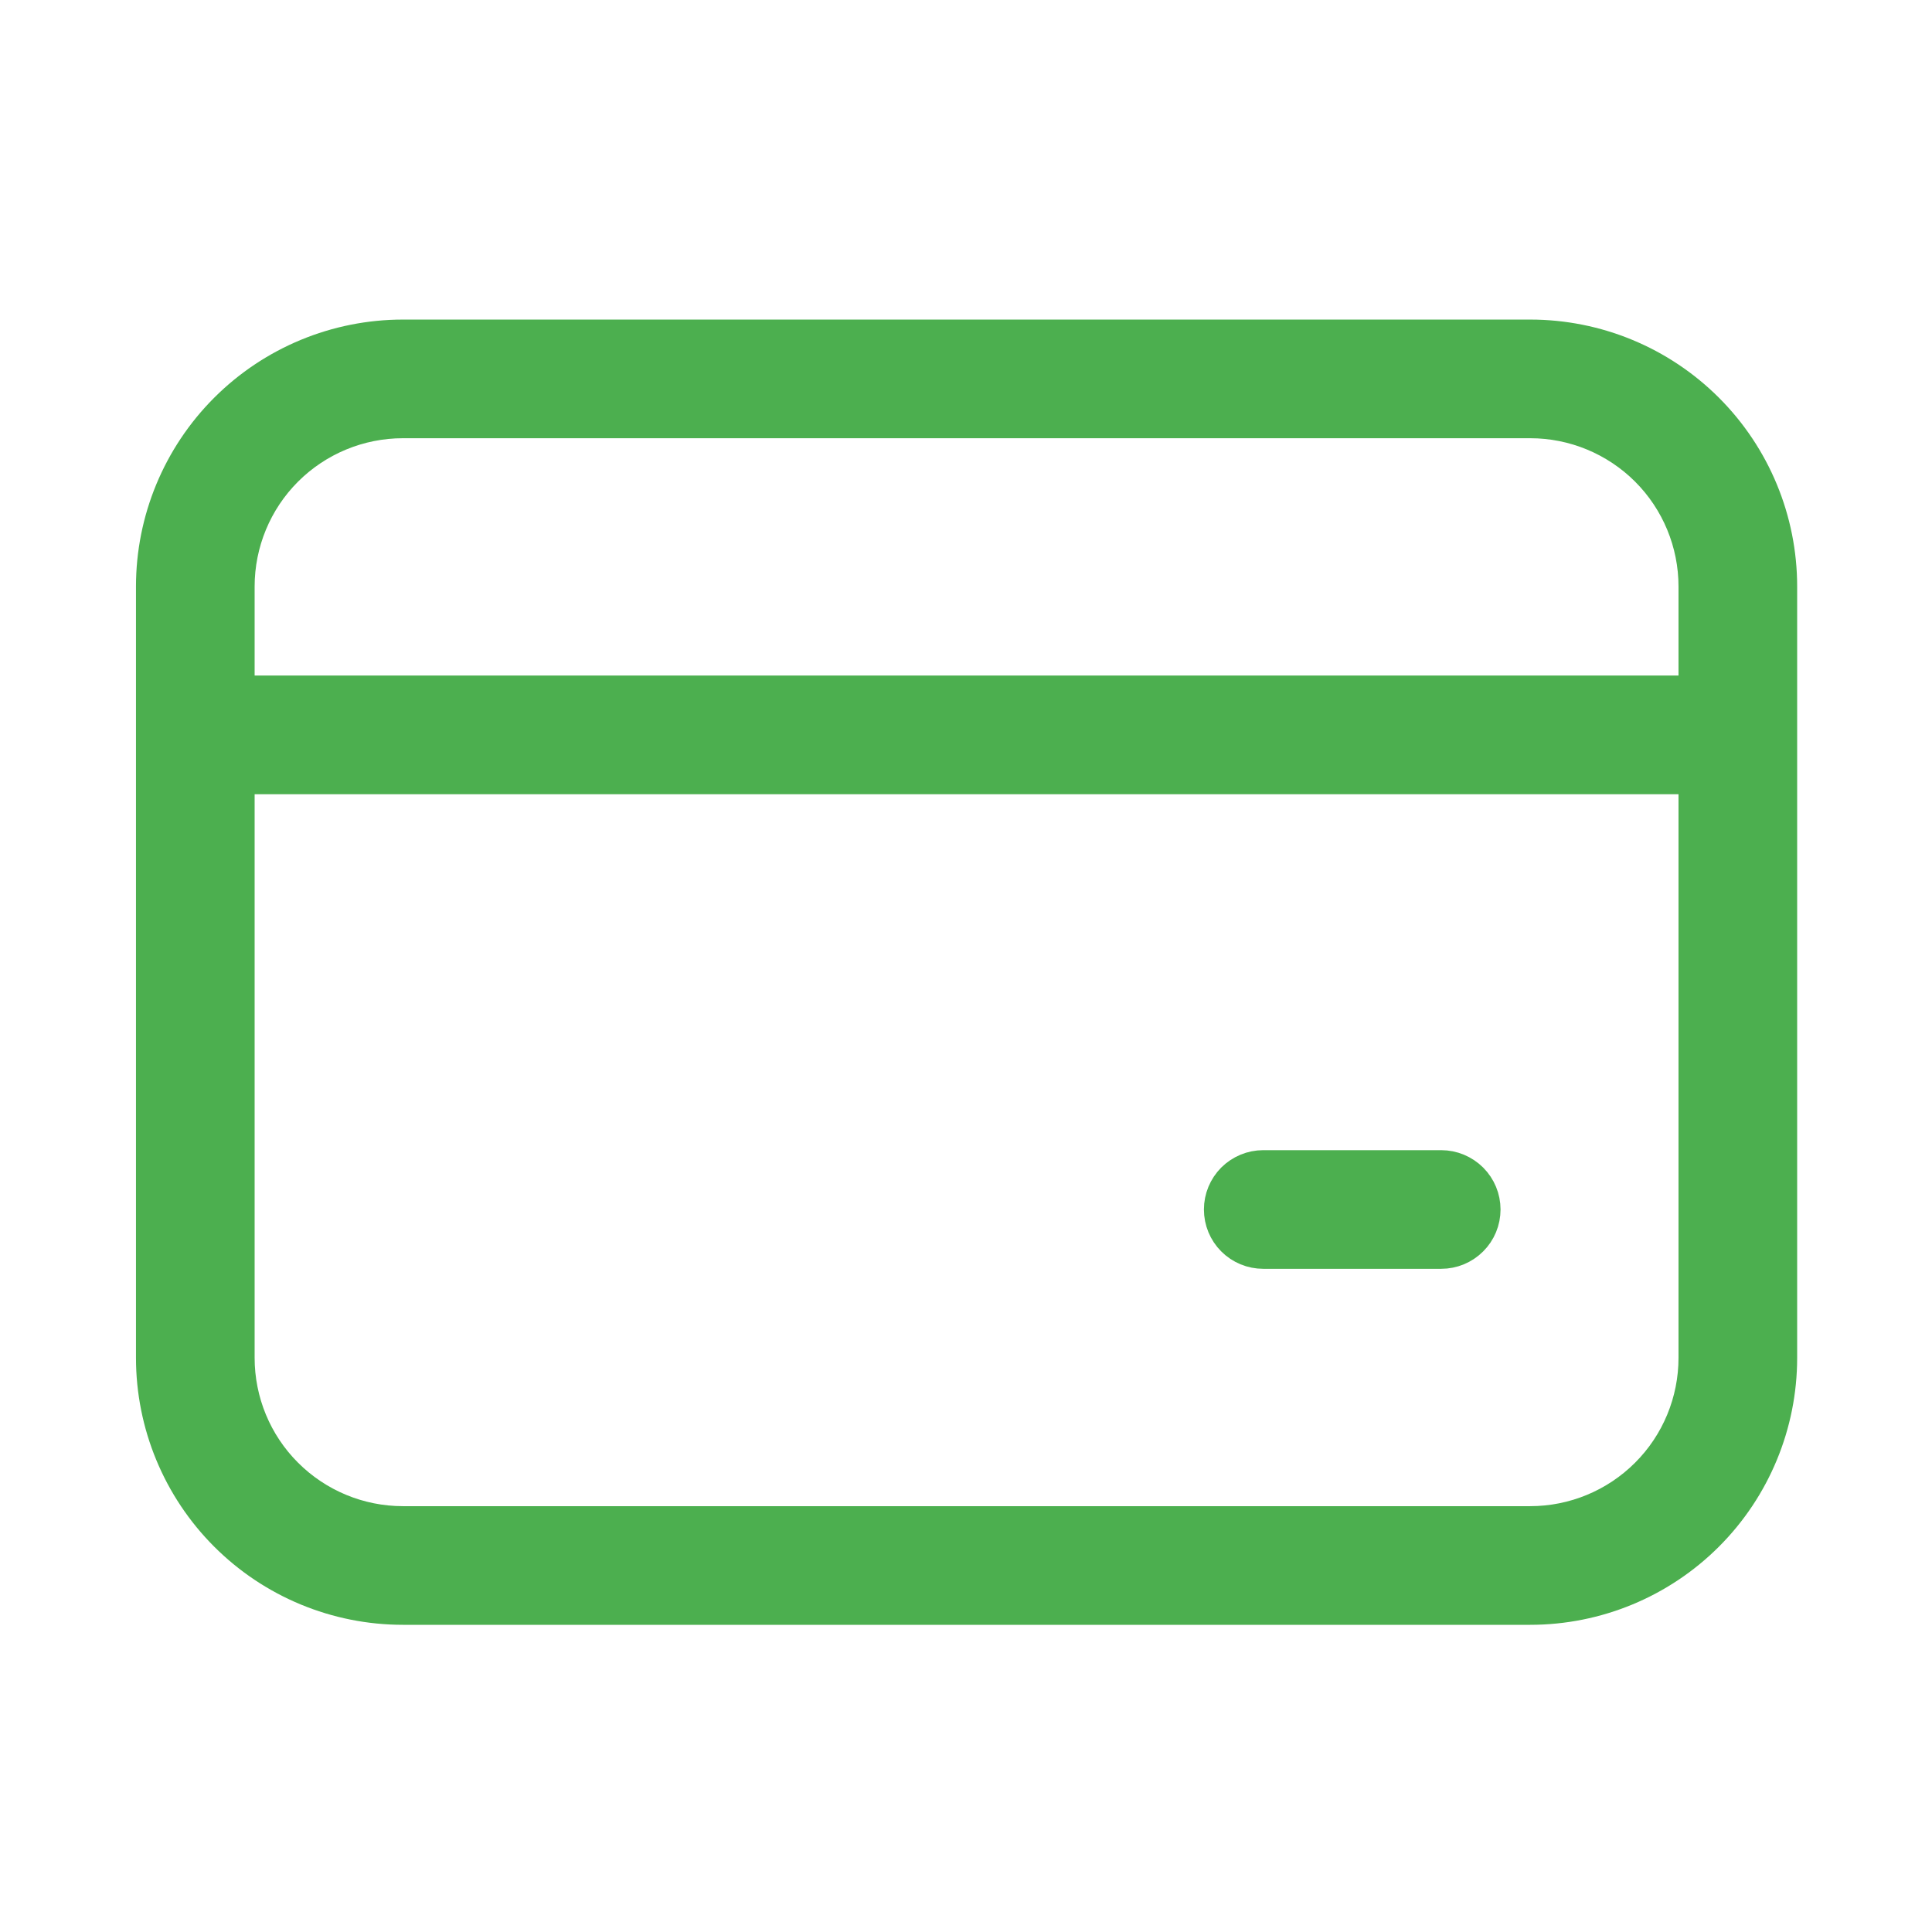 <svg width="34" height="34" viewBox="0 0 34 34" fill="none" xmlns="http://www.w3.org/2000/svg">
                   <path d="M4.133 11.888V12.236H4.481H29.539H29.887V11.888V10.322C29.887 9.538 29.576 8.785 29.021 8.23C28.466 7.676 27.714 7.364 26.929 7.364H7.091C6.306 7.364 5.554 7.676 4.999 8.23C4.444 8.785 4.133 9.538 4.133 10.322V11.888ZM29.887 13.977V13.629H29.539H4.481H4.133V13.977V23.895C4.133 24.68 4.444 25.433 4.999 25.987C5.554 26.542 6.306 26.854 7.091 26.854H26.929C27.714 26.854 28.466 26.542 29.021 25.987C29.576 25.433 29.887 24.68 29.887 23.895V13.977ZM2.741 10.322C2.741 9.168 3.199 8.062 4.015 7.246C4.831 6.43 5.937 5.972 7.091 5.972H26.929C28.083 5.972 29.189 6.43 30.005 7.246C30.821 8.062 31.279 9.168 31.279 10.322V23.895C31.279 25.049 30.821 26.156 30.005 26.972C29.189 27.788 28.083 28.246 26.929 28.246H7.091C5.937 28.246 4.831 27.788 4.015 26.972C3.199 26.156 2.741 25.049 2.741 23.895V10.322ZM22.231 20.589H25.363C25.547 20.589 25.724 20.663 25.855 20.793C25.986 20.924 26.059 21.101 26.059 21.285C26.059 21.47 25.986 21.647 25.855 21.777C25.724 21.908 25.547 21.981 25.363 21.981H22.231C22.046 21.981 21.869 21.908 21.738 21.777C21.608 21.647 21.535 21.47 21.535 21.285C21.535 21.101 21.608 20.924 21.738 20.793C21.869 20.663 22.046 20.589 22.231 20.589Z" fill="#4CAF4F" stroke="#4CAF4F" stroke-width="0.696"/>
                   </svg>